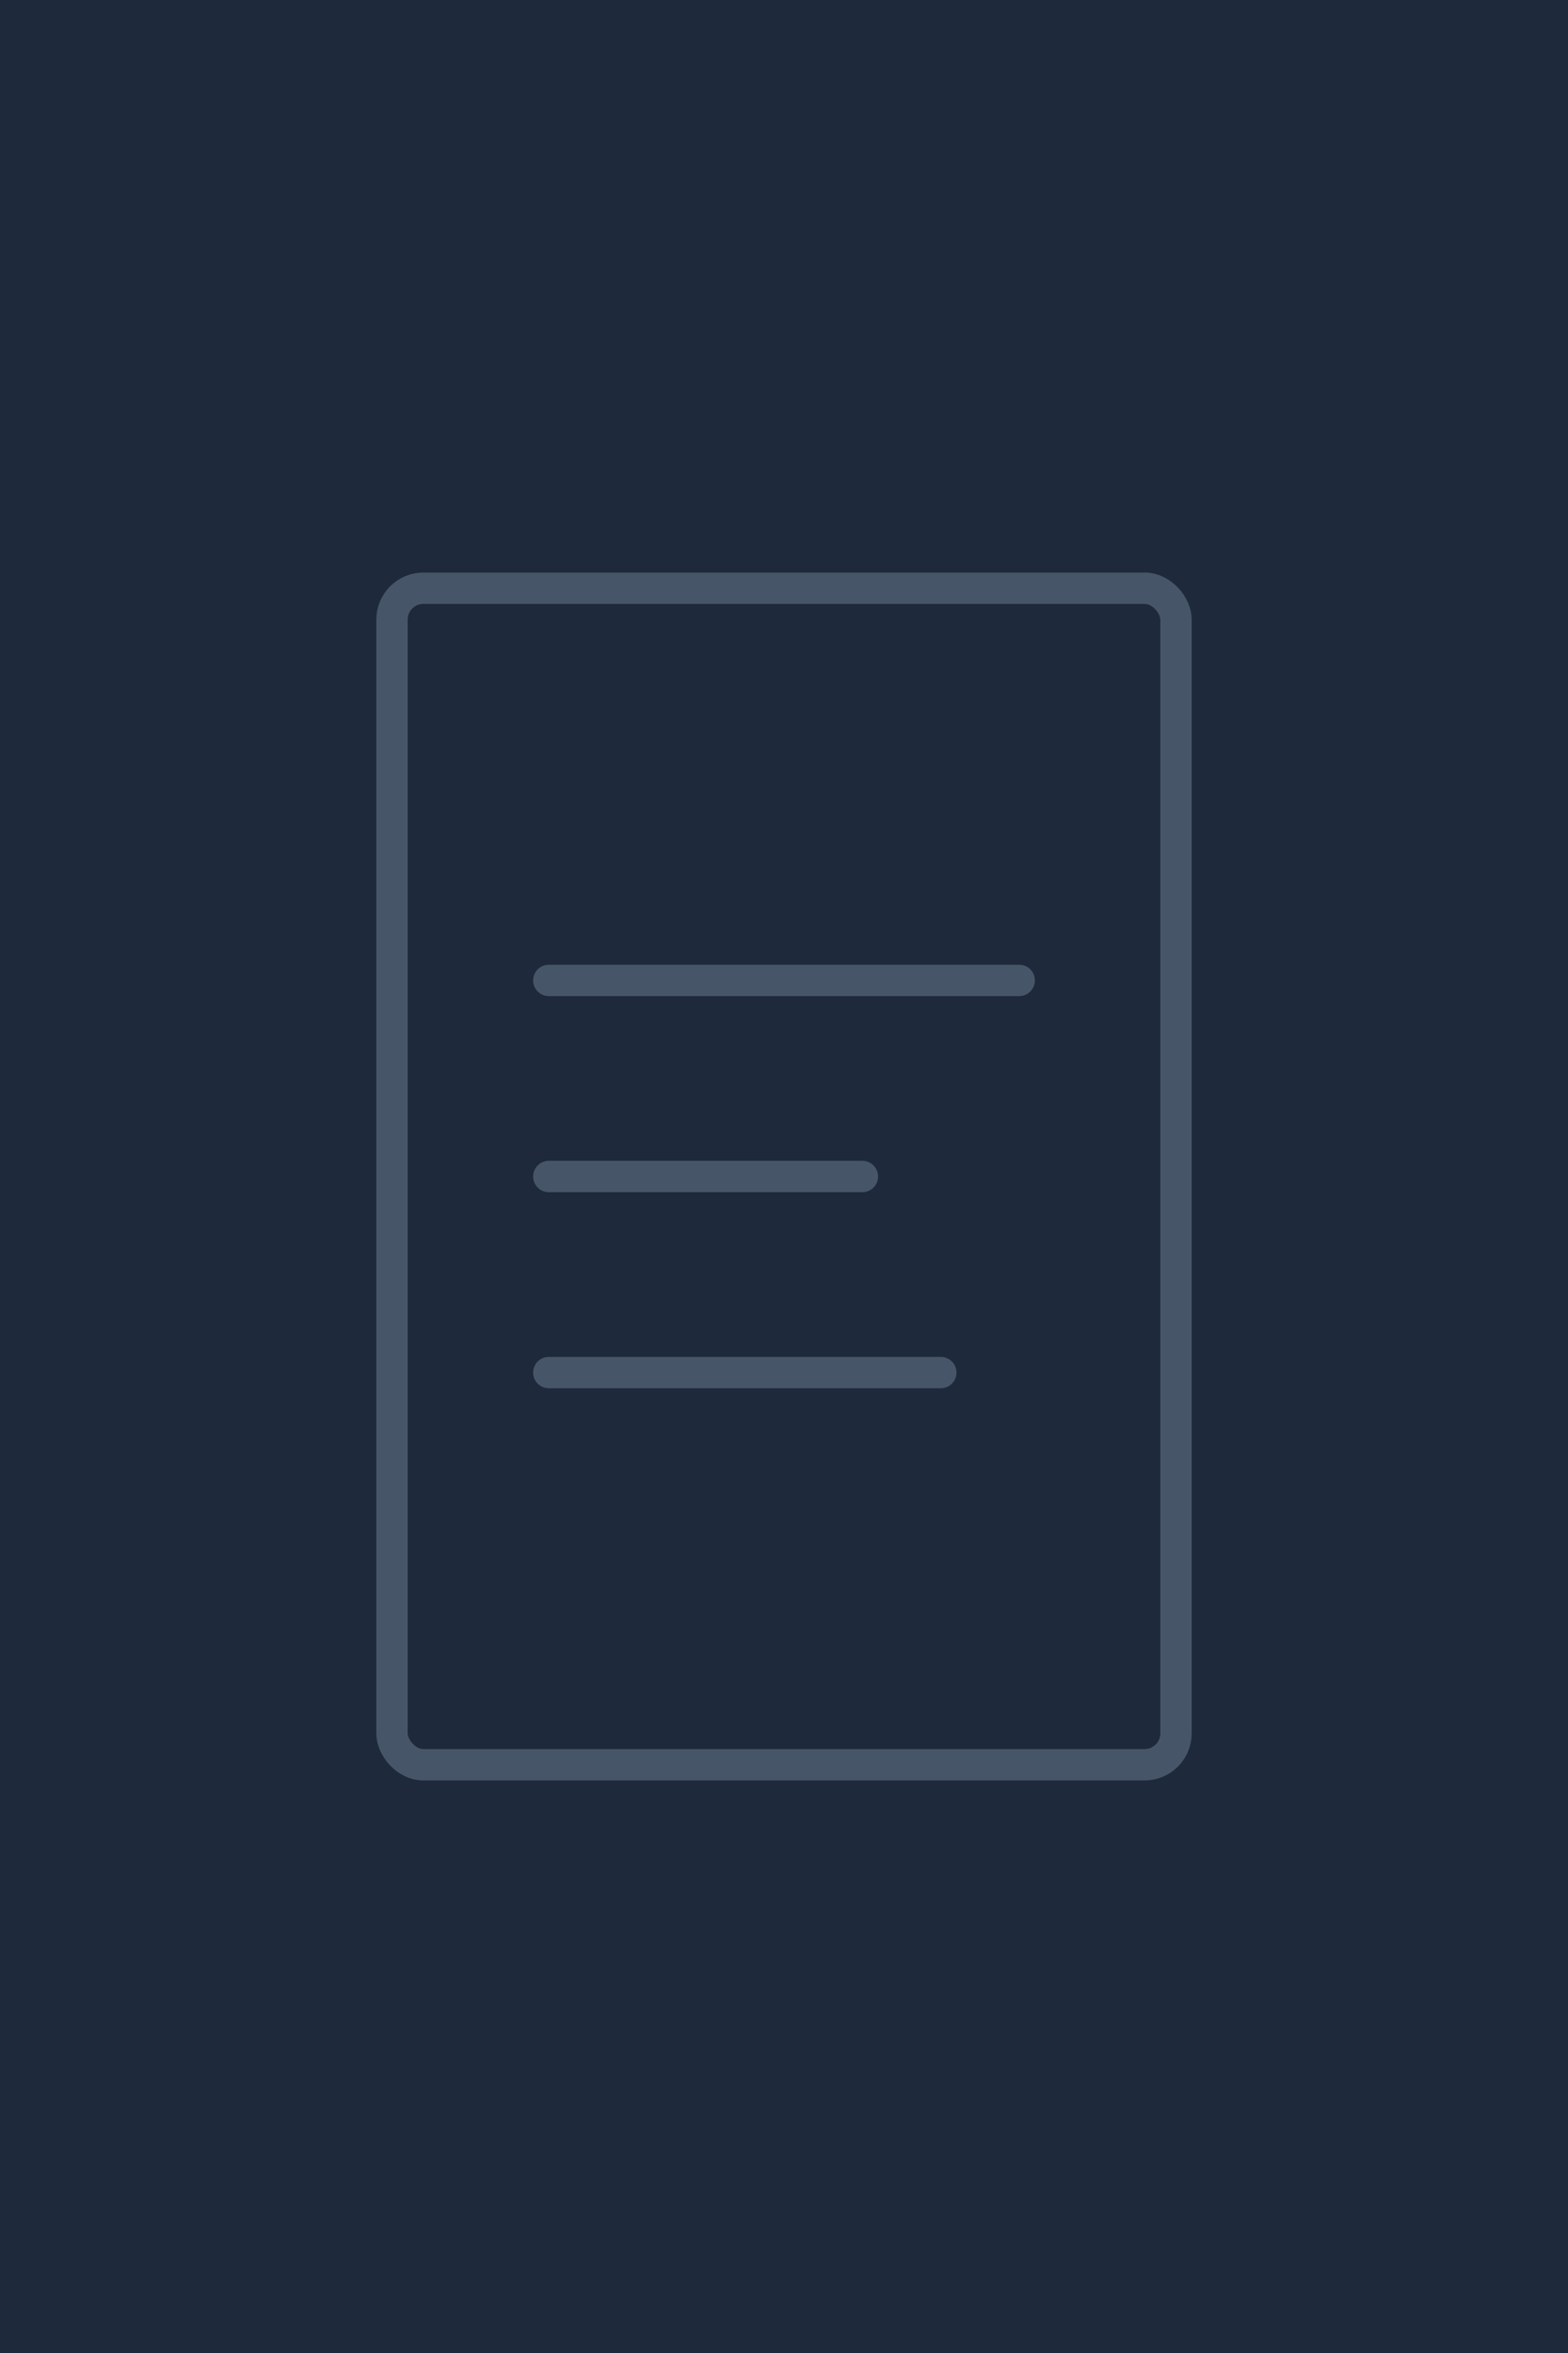 <svg xmlns="http://www.w3.org/2000/svg" viewBox="0 0 400 600" fill="none">
  <rect width="400" height="600" fill="#1e293b"/>
  <path d="M140 250h120M140 300h80M140 350h100" stroke="#475569" stroke-width="8" stroke-linecap="round"/>
  <rect x="100" y="150" width="200" height="300" rx="8" stroke="#475569" stroke-width="8" fill="none"/>
</svg>
